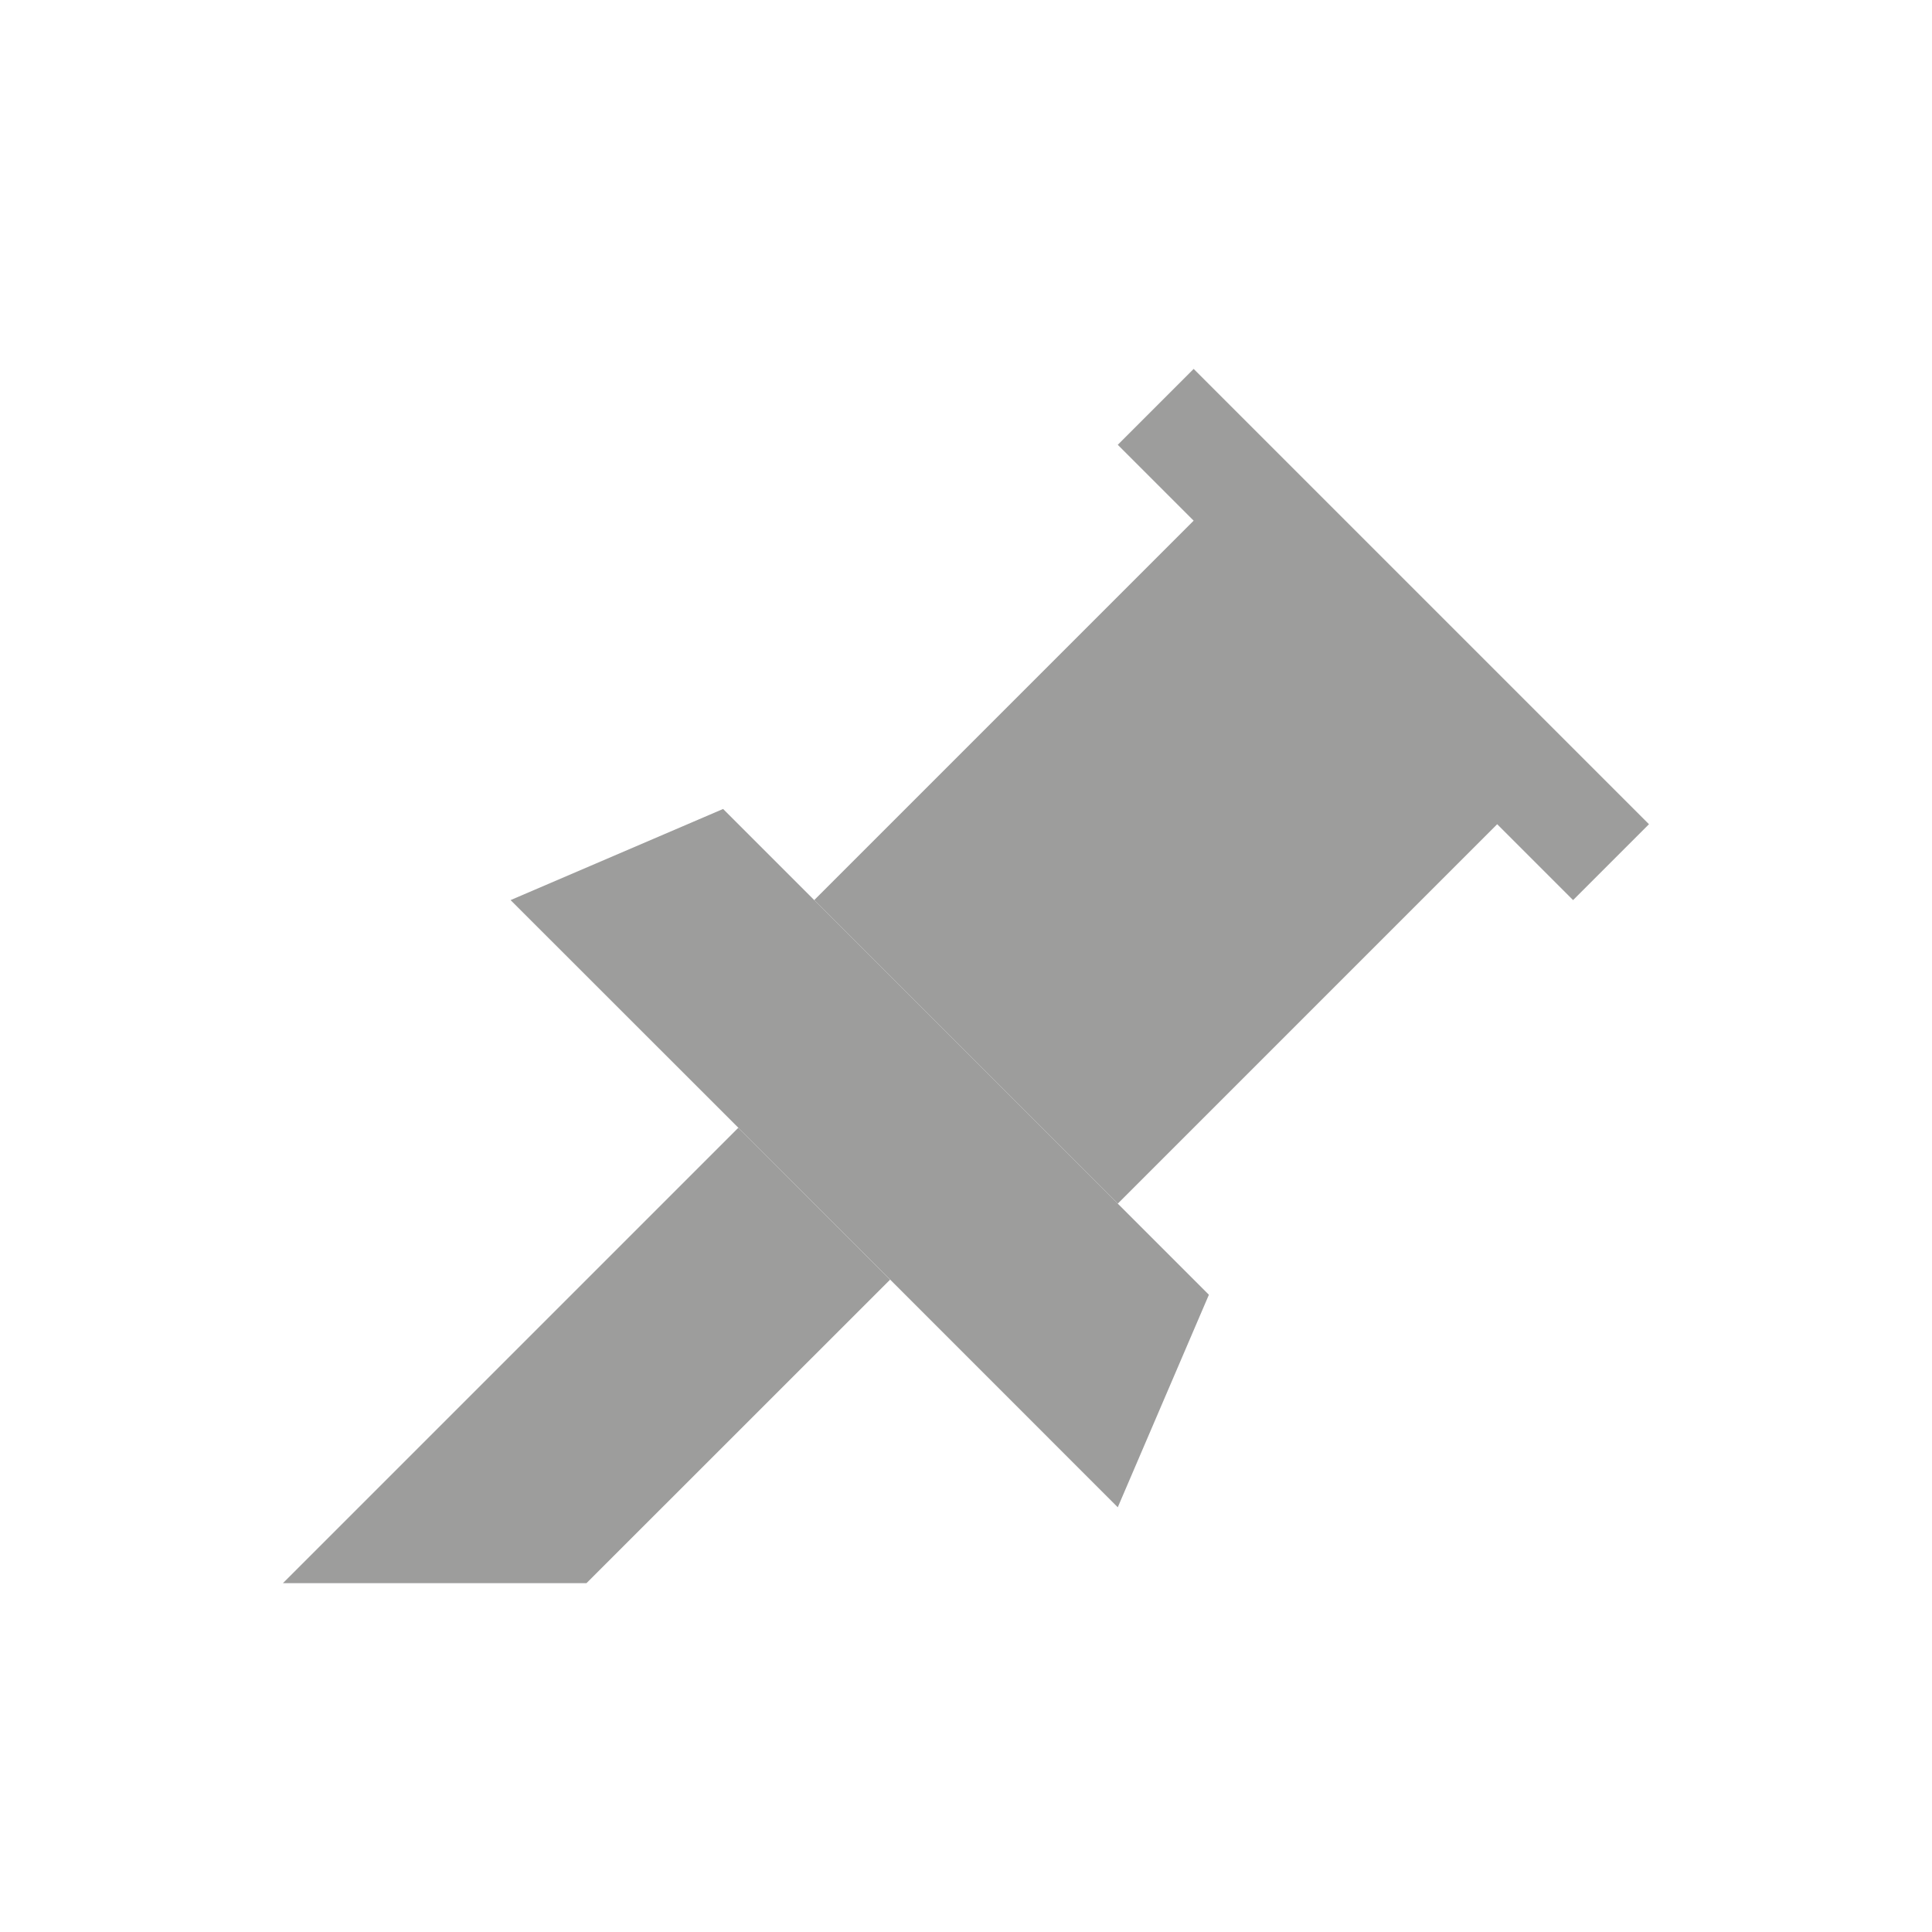 <?xml version="1.0" encoding="utf-8"?>
<!-- Generator: Adobe Illustrator 16.2.0, SVG Export Plug-In . SVG Version: 6.00 Build 0)  -->
<!DOCTYPE svg PUBLIC "-//W3C//DTD SVG 1.1//EN" "http://www.w3.org/Graphics/SVG/1.1/DTD/svg11.dtd">
<svg version="1.1" id="Слой_5" xmlns="http://www.w3.org/2000/svg" xmlns:xlink="http://www.w3.org/1999/xlink" x="0px" y="0px"
	 width="18px" height="18px" viewBox="0 180 18 18" enable-background="new 0 180 18 18" xml:space="preserve">
<g>
	<polygon fill="#9D9D9C" points="11.121,183.437 10.414,184.144 11.121,184.851 7.586,188.386 10.414,191.214 13.949,187.679 
		14.656,188.386 15.363,187.679 	"/>
	<polygon fill="#9D9D9C" points="4.757,188.386 6.879,190.507 10.414,194.043 11.263,192.063 6.737,187.537 	"/>
	<polygon fill="#9D9D9C" points="5.464,194.75 8.293,191.922 6.879,190.507 2.636,194.75 	"/>
</g>
</svg>
